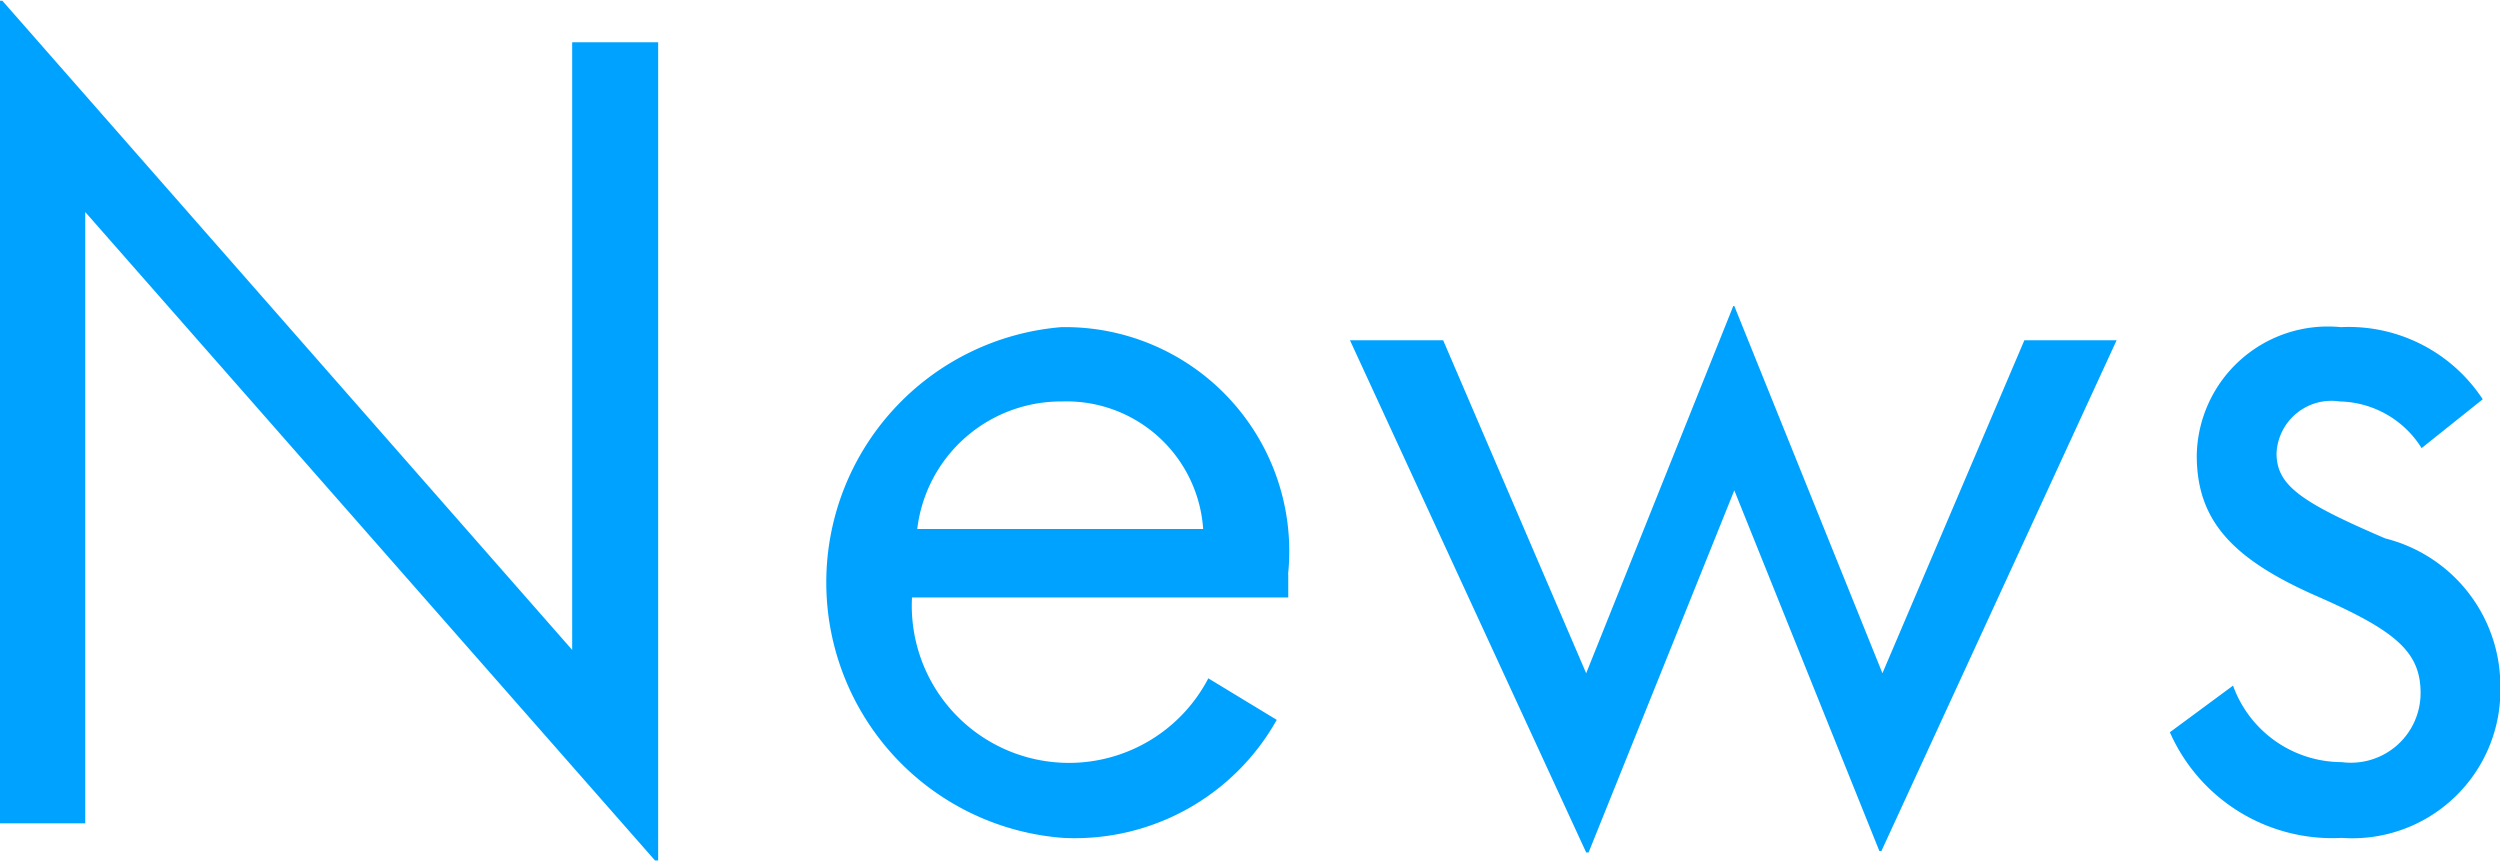 <svg xmlns="http://www.w3.org/2000/svg" width="34.312" height="11.82" viewBox="0 0 34.312 11.82">
  <defs>
    <style>
      .cls-1 {
        fill: #00a2ff;
        fill-rule: evenodd;
      }
    </style>
  </defs>
  <path id="tl_news.svg" class="cls-1" d="M688.072,1653.51l-7.821-8.91h-0.042v11.29h1.18v-8.39l7.82,8.9h0.043v-11.23h-1.18v8.34Zm9.826-1.04a3.076,3.076,0,0,0-3.114-3.39,3.516,3.516,0,0,0,.028,7.01,3.177,3.177,0,0,0,2.93-1.62l-0.939-.57a2.157,2.157,0,0,1-4.067-1.11H697.9v-0.32Zm-5.09-.62a1.987,1.987,0,0,1,1.99-1.75,1.878,1.878,0,0,1,1.934,1.75h-3.924Zm9.214,4.44,2-4.97,1.991,4.95h0.028l3.228-7.01h-1.266l-1.948,4.57-2.033-5.04h-0.014l-2.019,5.04-1.963-4.57h-1.279l3.242,7.03h0.028Zm10.338-.2a2.033,2.033,0,0,0,2.176-2.08,2.089,2.089,0,0,0-1.579-2.03c-1.166-.5-1.493-0.73-1.493-1.17a0.754,0.754,0,0,1,.868-0.71,1.357,1.357,0,0,1,1.123.64l0.839-.67a2.2,2.2,0,0,0-1.948-.99,1.8,1.8,0,0,0-1.977,1.76c0,0.88.47,1.41,1.621,1.92,1.1,0.48,1.451.77,1.451,1.34a0.956,0.956,0,0,1-1.081.95,1.588,1.588,0,0,1-1.493-1.05l-0.867.64A2.437,2.437,0,0,0,712.36,1656.09Z" transform="translate(-680.219 -1644.59)"/>
</svg>

